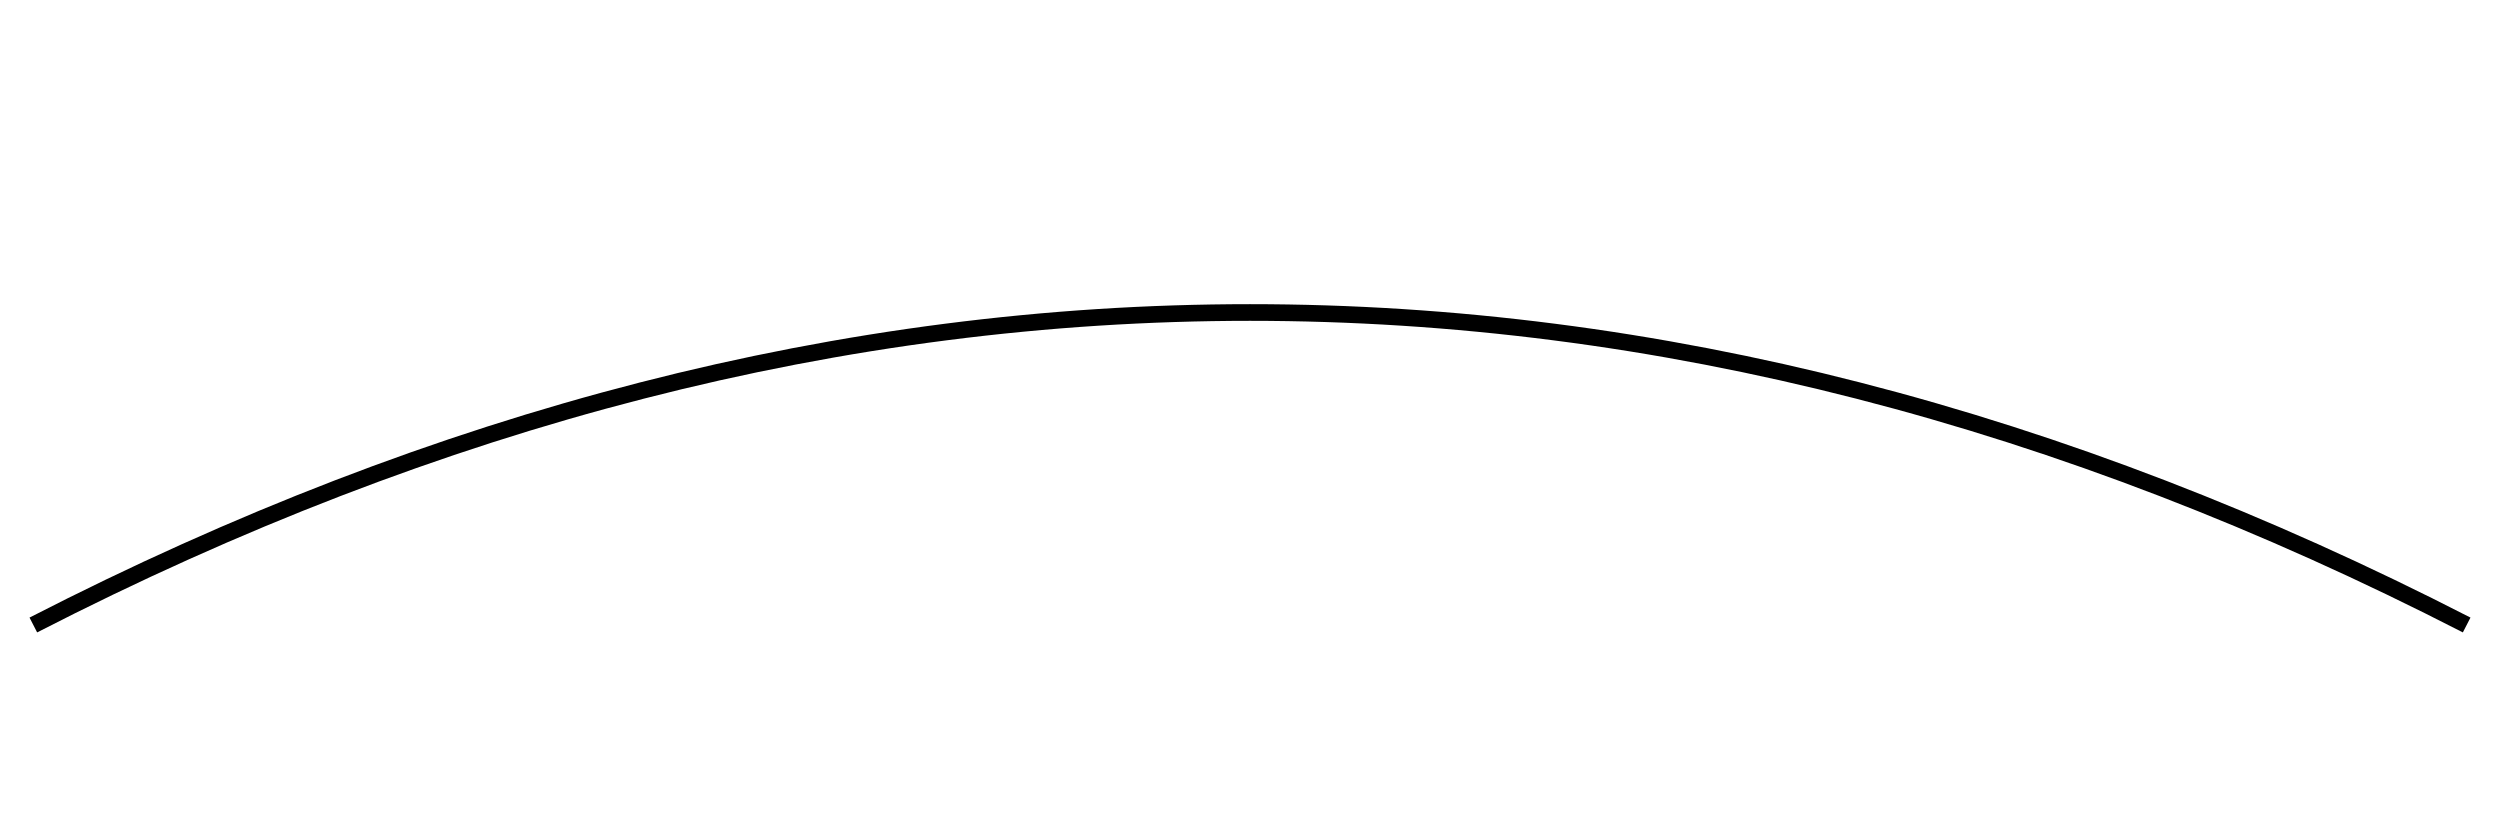 <svg xmlns="http://www.w3.org/2000/svg" version="1.1" viewBox="0 0 150 50" height="50" width="150">
    <path
        d="M2,37.5 Q 75,0 148,37.5"
        stroke-width="1"
        stroke="#000"
        stroke-dasharray="0"
        fill="none"
    />
</svg>